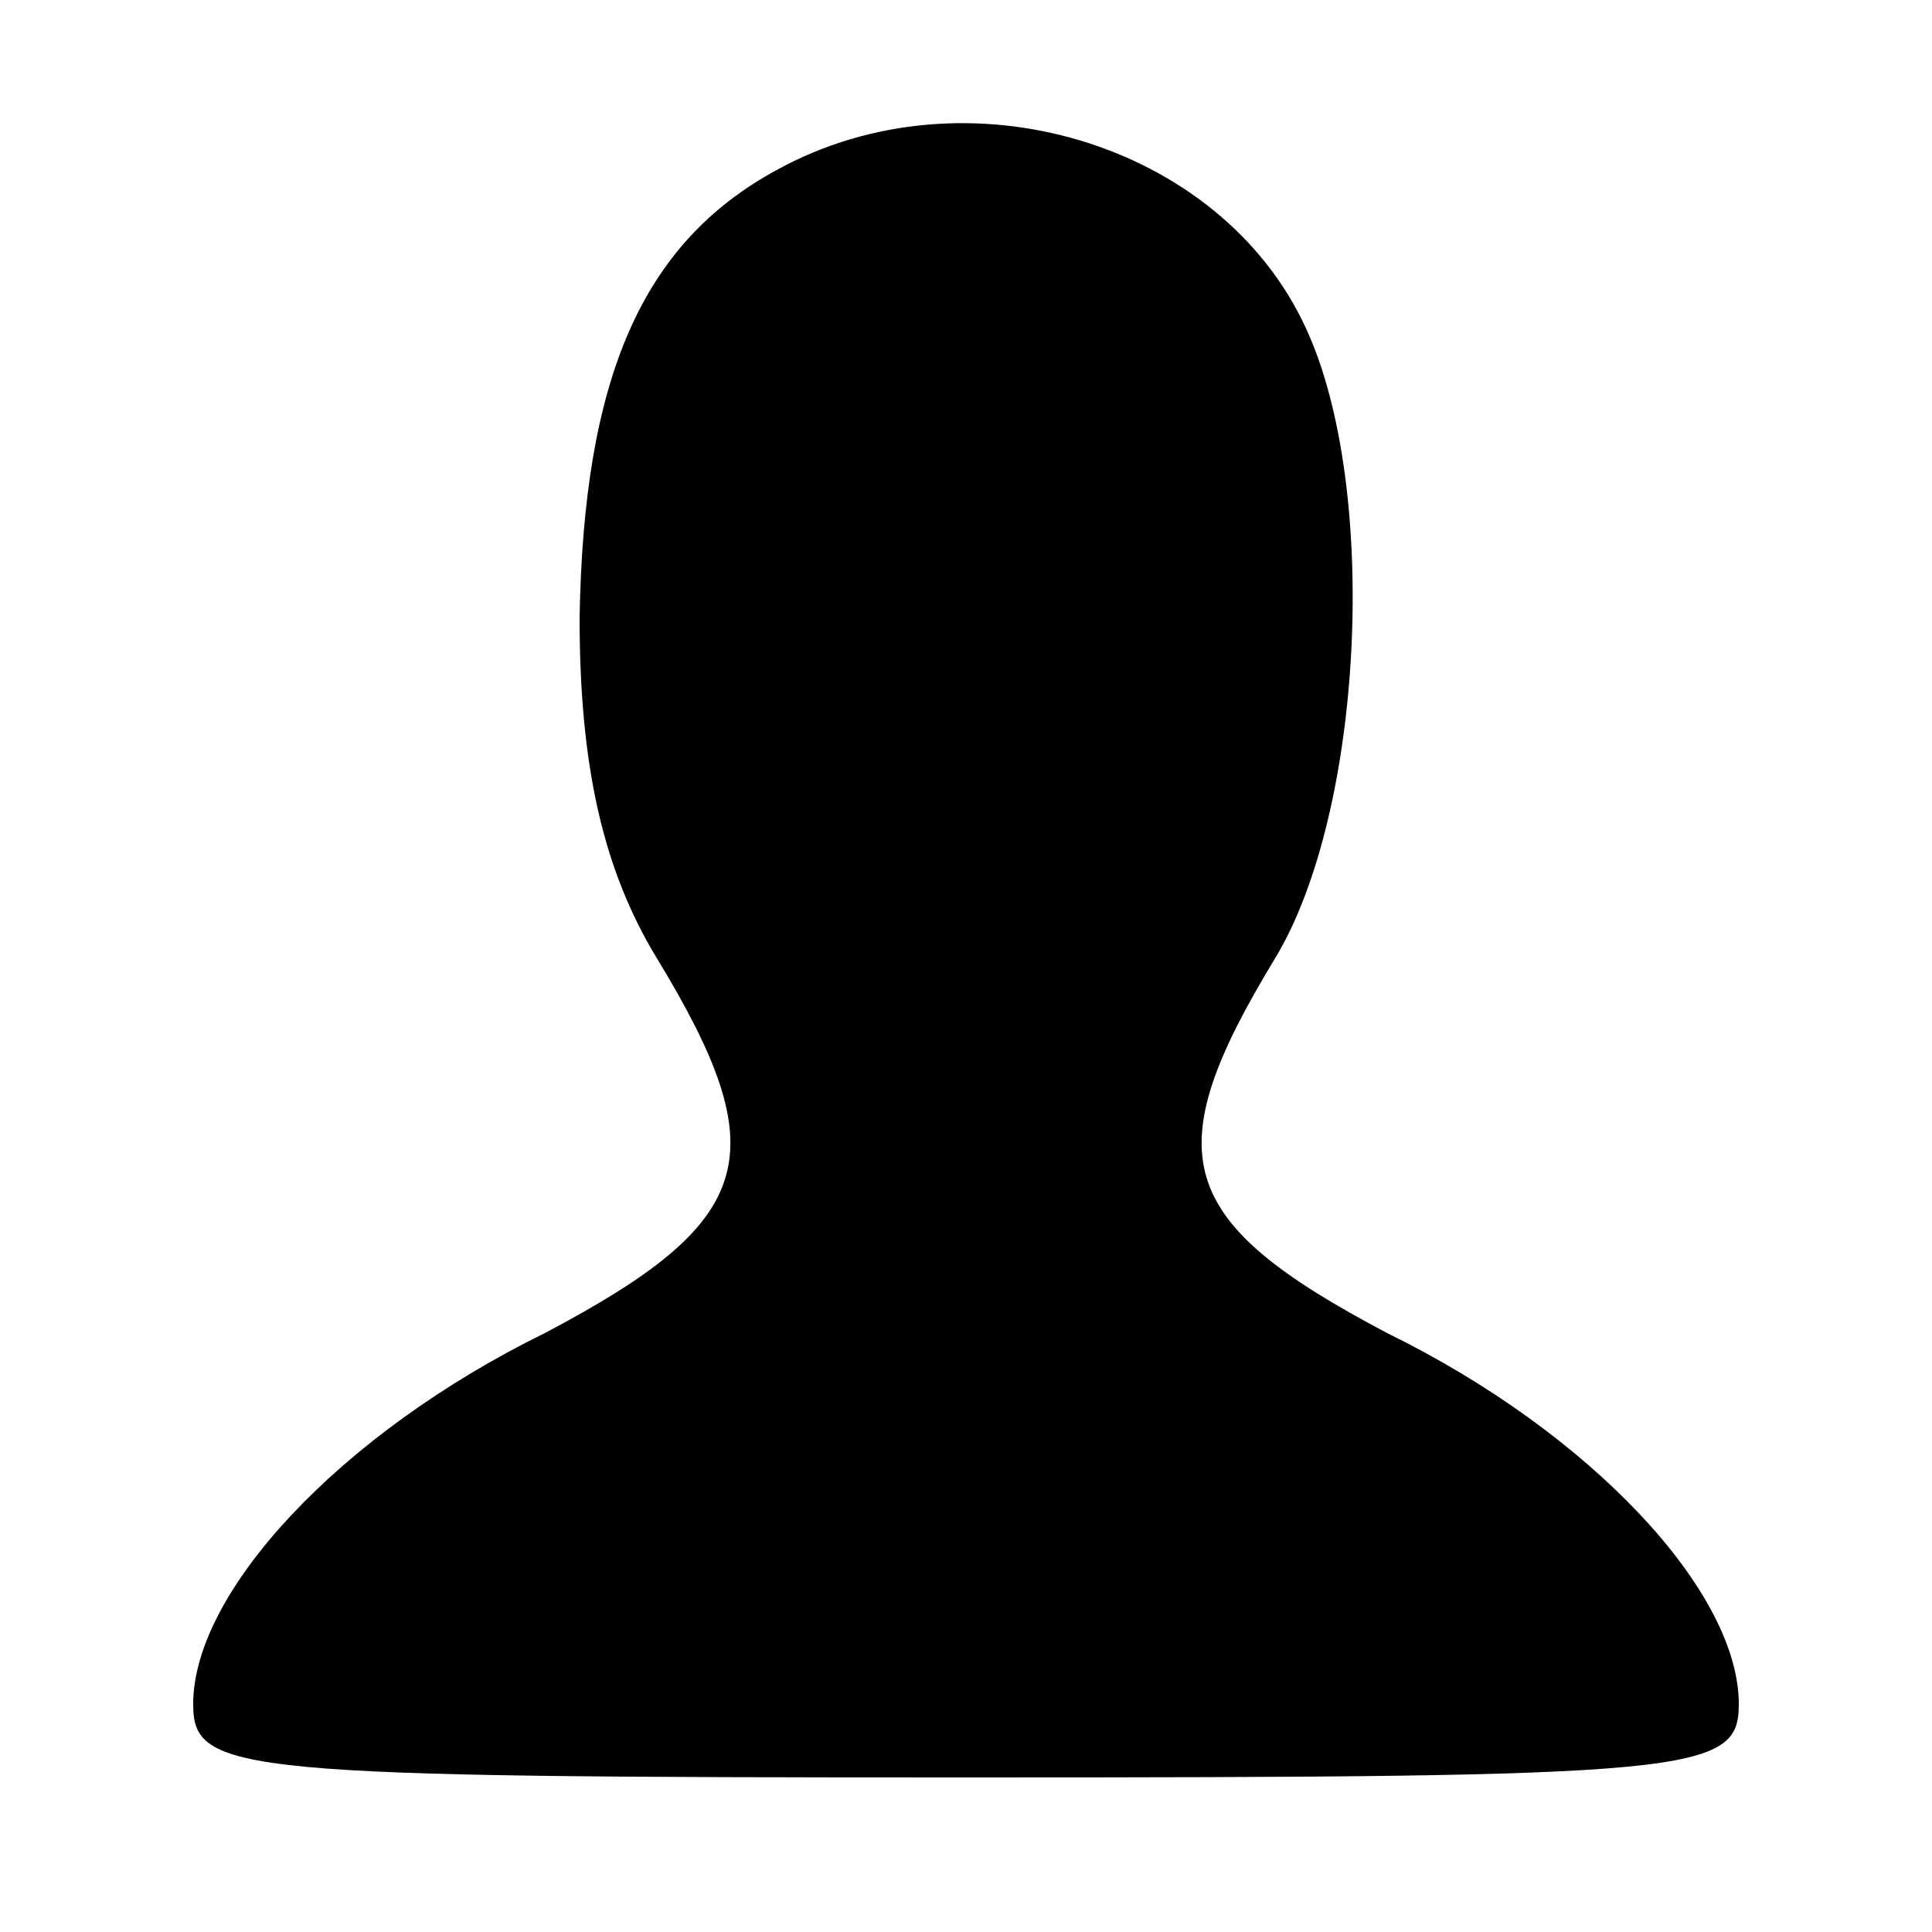 <?xml version="1.0" standalone="no"?>
<!DOCTYPE svg PUBLIC "-//W3C//DTD SVG 20010904//EN"
 "http://www.w3.org/TR/2001/REC-SVG-20010904/DTD/svg10.dtd">
<svg version="1.0" xmlns="http://www.w3.org/2000/svg"
 width="50pt" height="50pt" viewBox="0 0 50 50"
 preserveAspectRatio="xMidYMid meet">

<g transform="translate(0,50) scale(0.1,-0.1)"
fill="#000000" stroke="none">
<path d="M201 456 c-35 -19 -50 -54 -51 -116 0 -38 6 -65 20 -88 31 -51 26
-68 -29 -97 -53 -26 -91 -67 -91 -96 0 -18 11 -19 200 -19 189 0 200 1 200 19
0 29 -38 70 -91 96 -55 29 -60 46 -29 97 23 38 27 122 8 163 -22 48 -88 68
-137 41z"/>
</g>
</svg>

